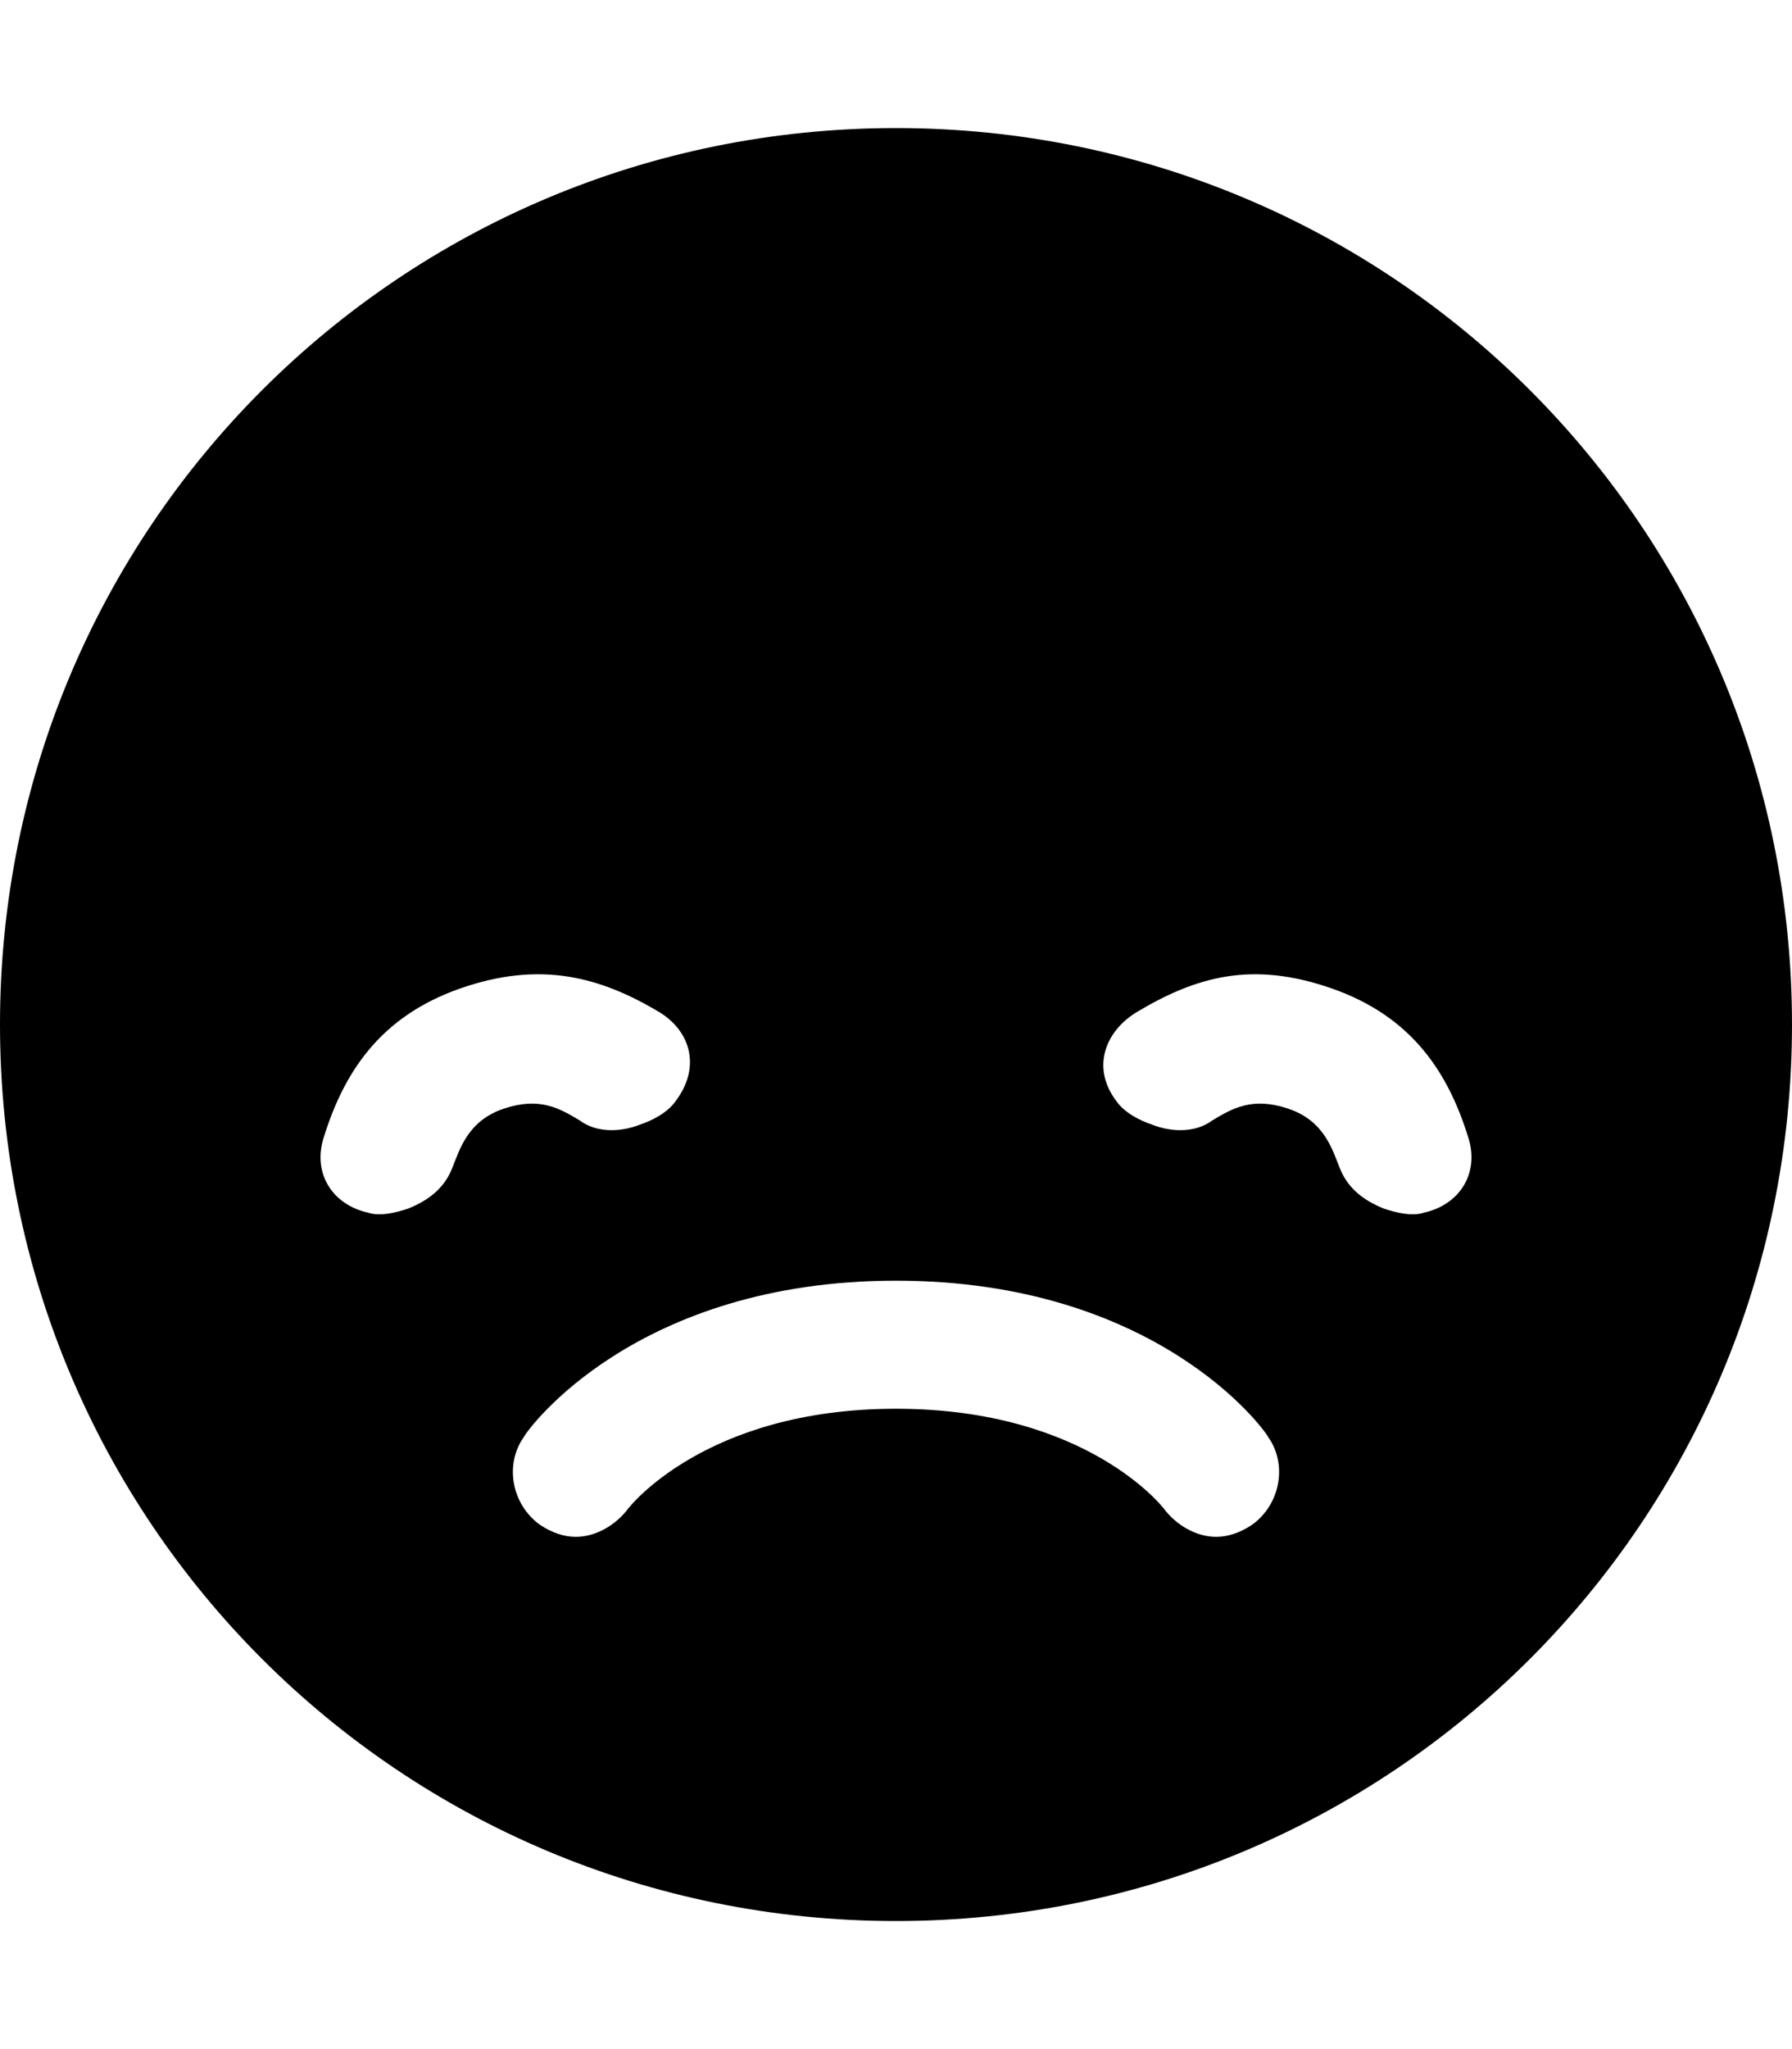 <svg version="1.1" xmlns="http://www.w3.org/2000/svg" xmlns:xlink="http://www.w3.org/1999/xlink" id="sad" viewBox="0 0 448 512"><path d="M224 32c124 0 224 100 224 224S348 480 224 480 0 380 0 256 100 32 224 32zM113 292c2-5 4-12 13-15s14 0 19 3c4 3 10 3 15 1 3-1 7-3 9-6 6-8 4-17-4-22-15-9-30-13-50-6s-29 21-34 37c-3 9 2 17 11 19 3 1 7 0 10-1 5-2 9-5 11-10zm200 89c7-5 9-15 4-22-1-2-28-39-93-39s-92 37-93 39c-5 7-3 17 4 22 3 2 6 3 9 3 5 0 10-3 13-7 0 0 19-25 67-25s67 25 67 25c3 4 8 7 13 7 3 0 6-1 9-3zm43-78c9-2 14-10 11-19-5-16-14-30-34-37s-34-3-49 6c-8 5-11 14-5 22 2 3 6 5 9 6 5 2 11 2 15-1 5-3 10-6 19-3s11 10 13 15 6 8 11 10c3 1 7 2 10 1z"/></svg>